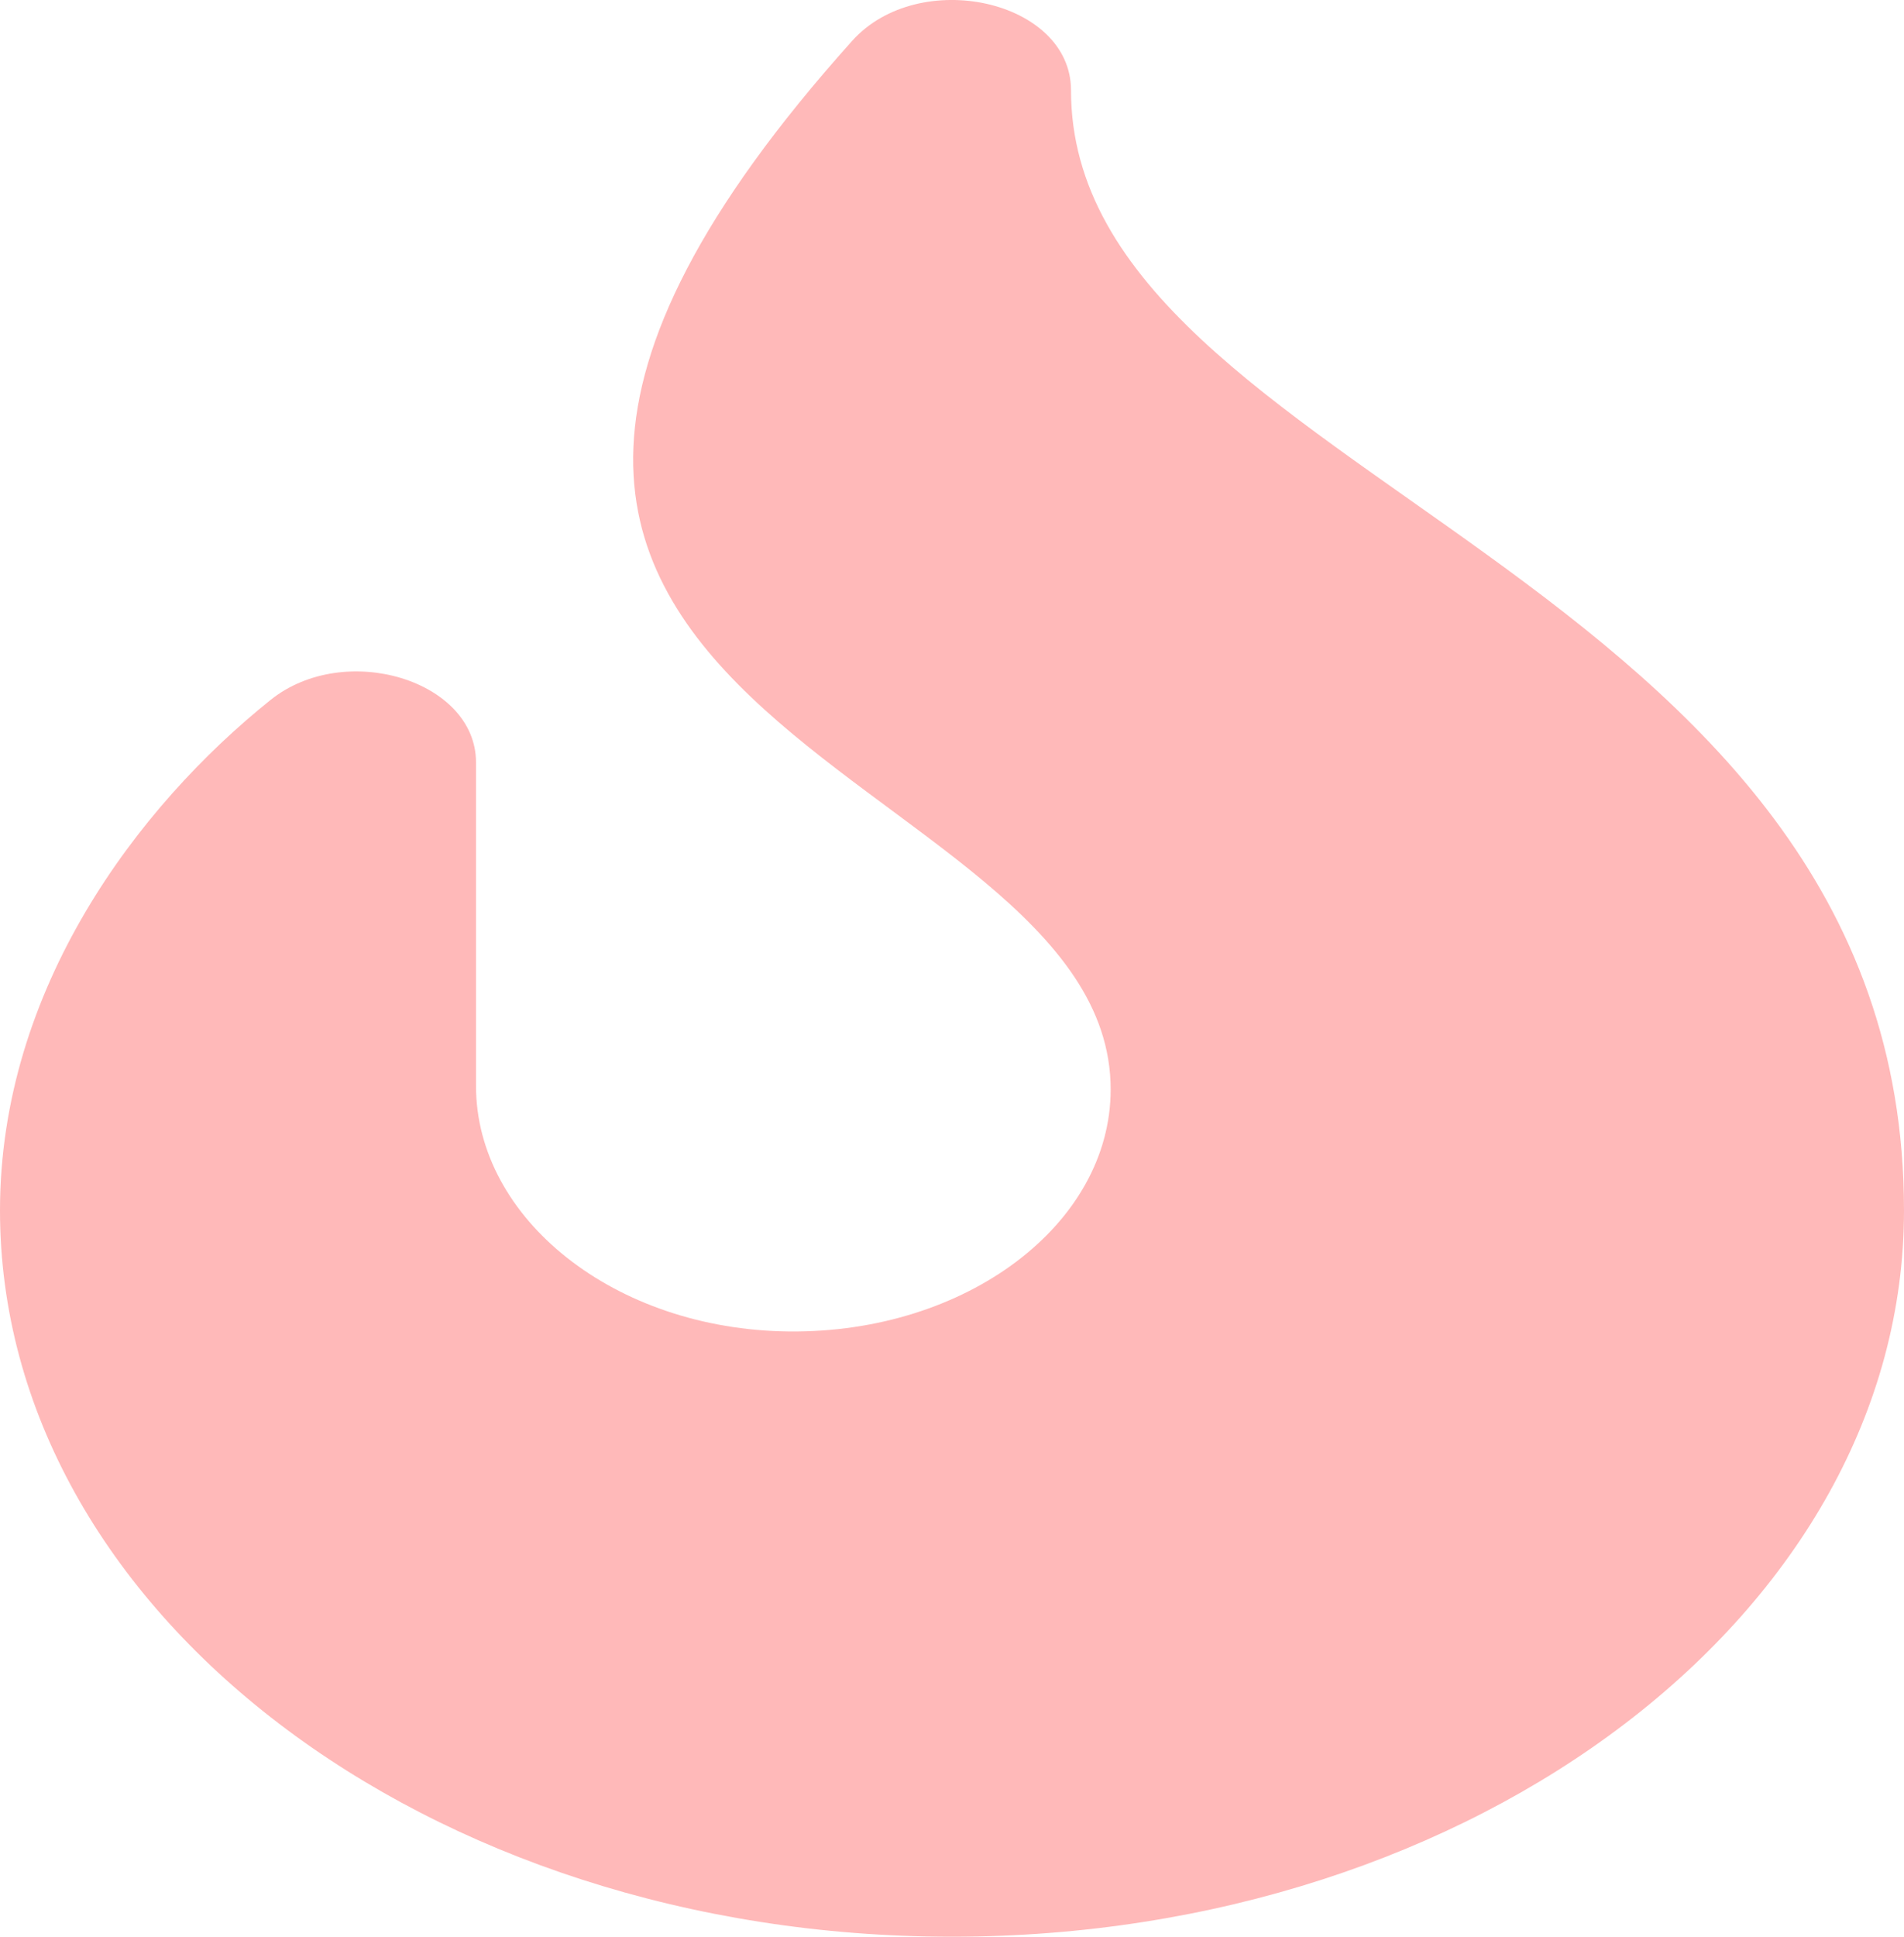 <svg width="60" height="61" viewBox="0 0 60 61" fill="none" xmlns="http://www.w3.org/2000/svg">
<g clip-path="url(#clip0)">
<path d="M33.75 2.842C33.75 0.007 28.961 -1.062 26.852 1.289C7.5 22.857 35 23.828 35 34.312C35 38.557 30.452 41.992 24.867 41.936C19.372 41.882 15 38.389 15 34.199V24.011C15 21.426 10.864 20.171 8.527 22.045C4.344 25.395 0 31.134 0 38.124C0 50.738 13.458 60.999 30 60.999C46.542 60.999 60 50.738 60 38.124C60 17.836 33.75 15.13 33.75 2.842Z" fill="#FFB9B9"/>
</g>
<defs>
<clipPath id="clip0">
<rect width="60" height="61" fill="white"/>
</clipPath>
</defs>
</svg>
